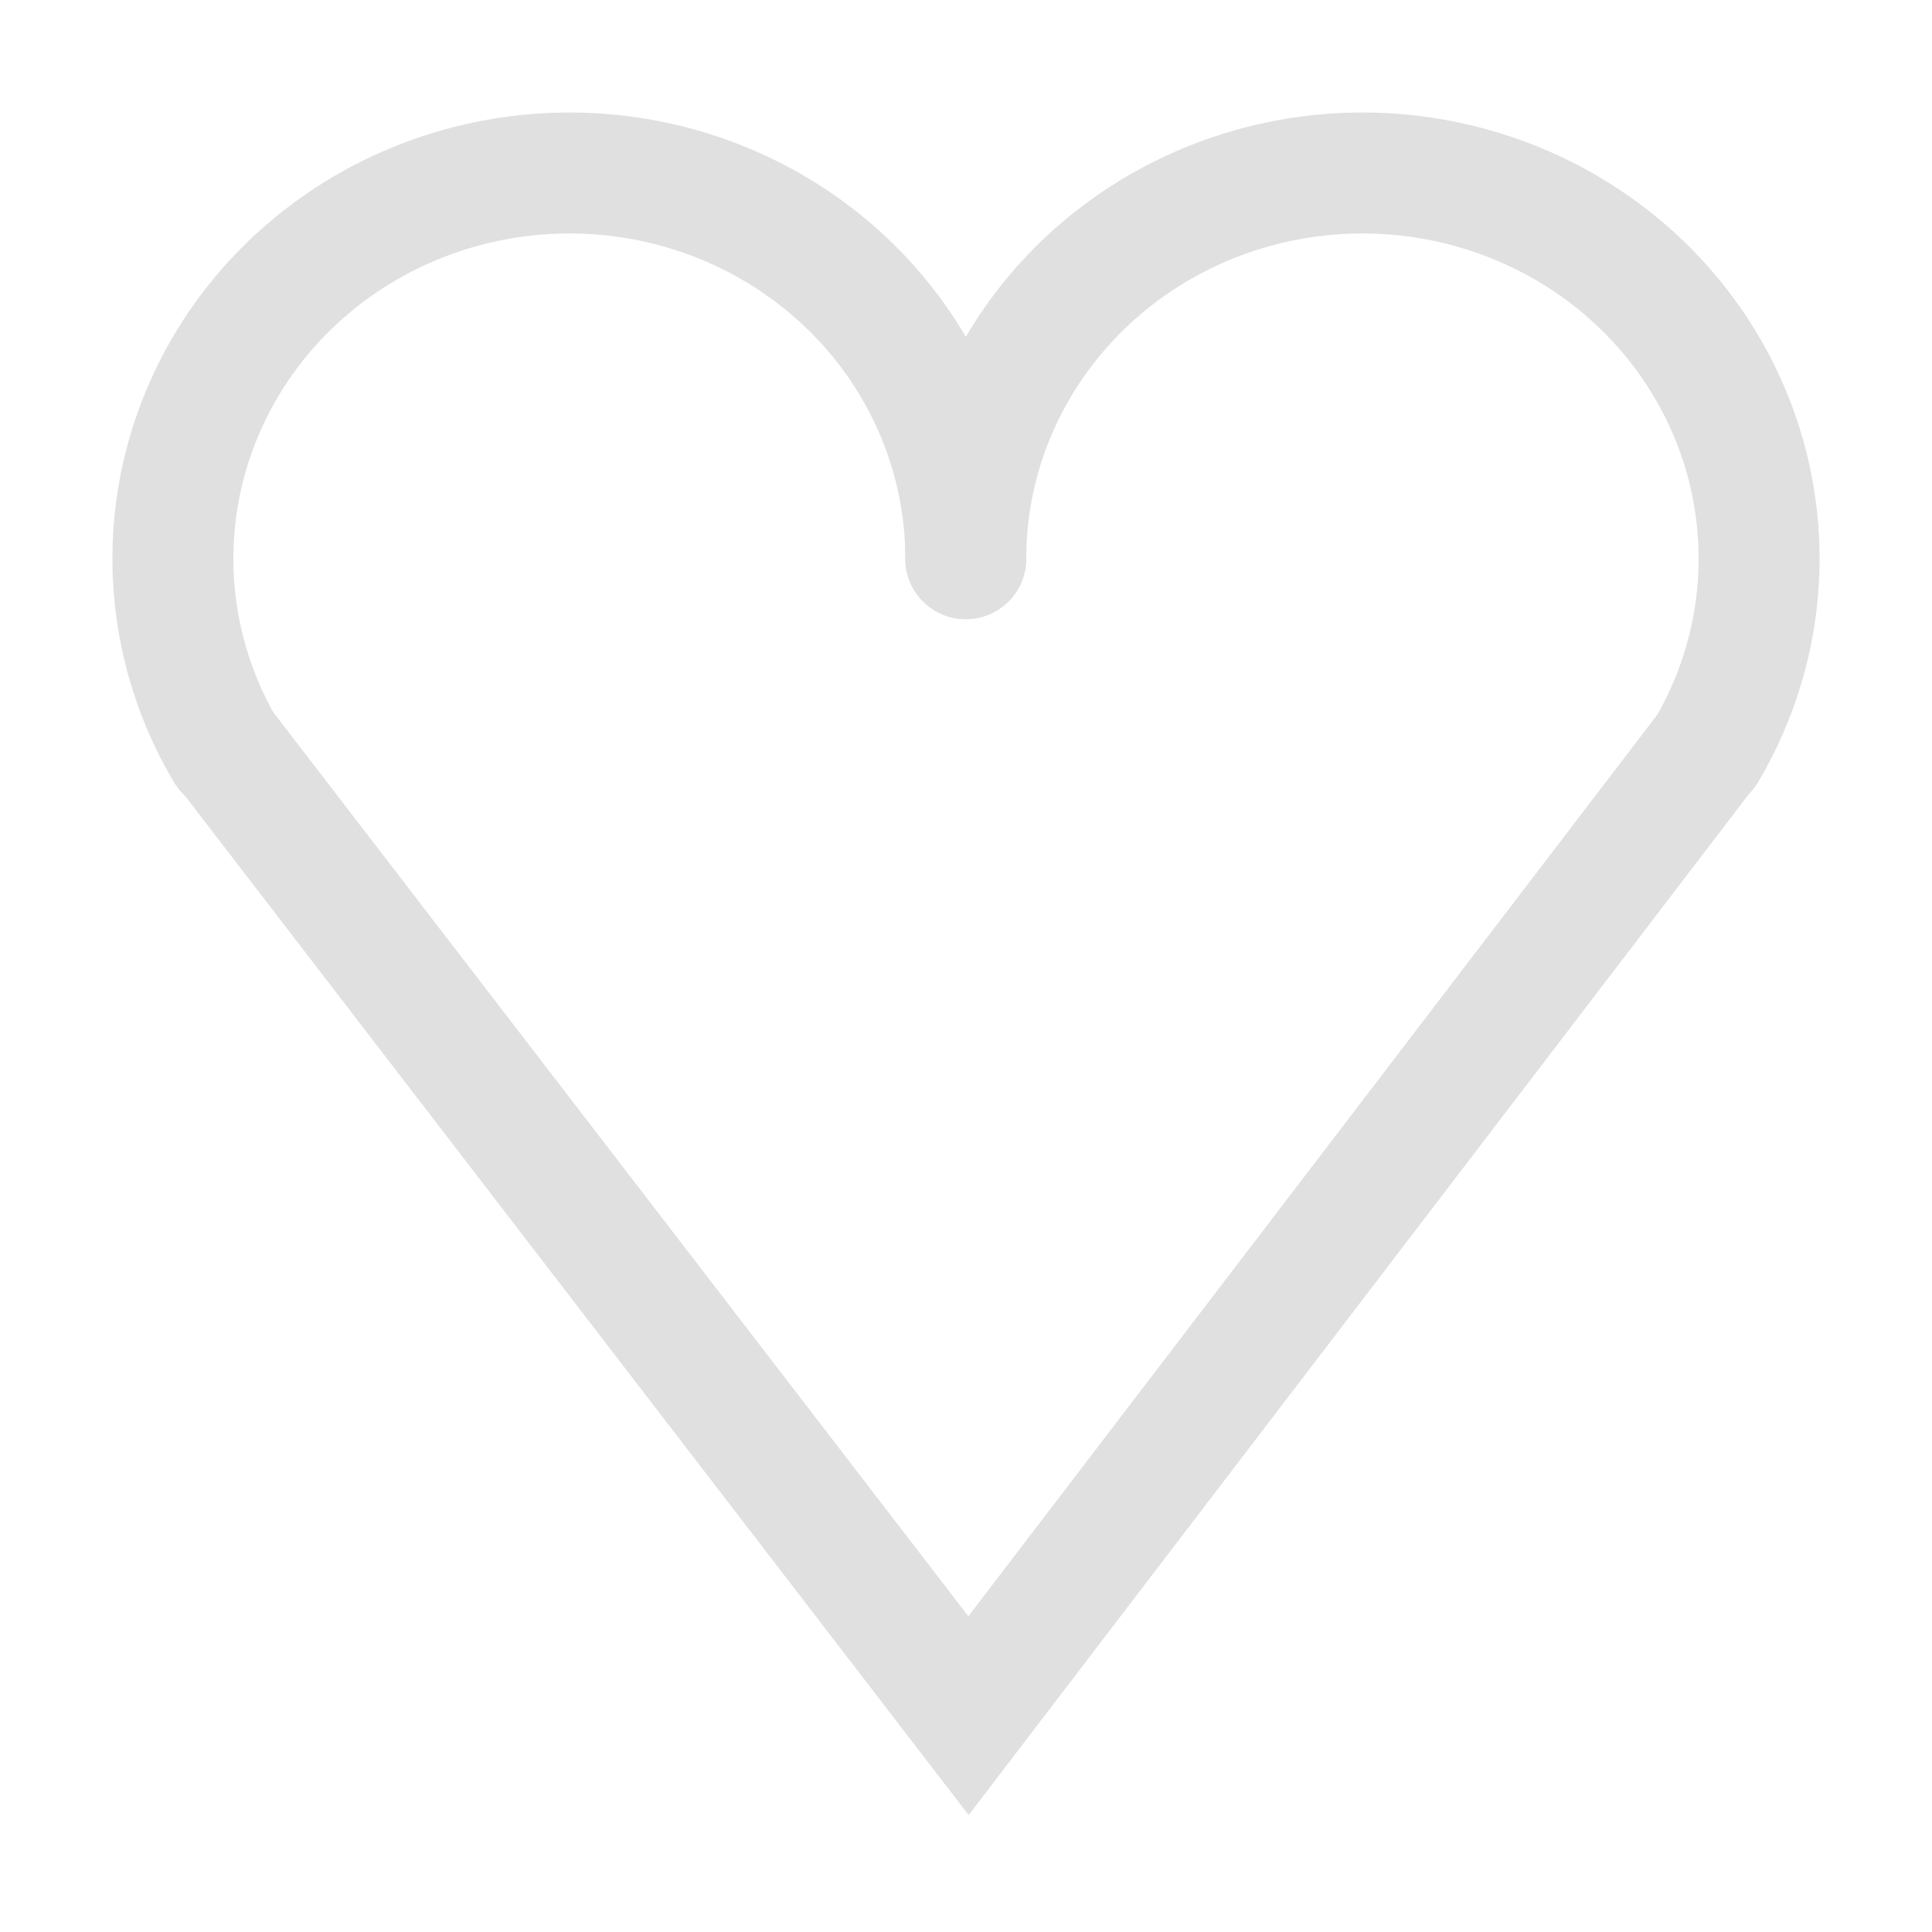 <?xml version="1.0" encoding="UTF-8" standalone="no"?>
<!-- Created with Inkscape (http://www.inkscape.org/) -->

<svg
   width="16"
   height="16"
   viewBox="0 0 4.233 4.233"
   version="1.1"
   id="svg5"
   inkscape:version="1.2.2 (b0a8486, 2022-12-01)"
   sodipodi:docname="SoulState.svg"
   xmlns:inkscape="http://www.inkscape.org/namespaces/inkscape"
   xmlns:sodipodi="http://sodipodi.sourceforge.net/DTD/sodipodi-0.dtd"
   xmlns="http://www.w3.org/2000/svg"
   xmlns:svg="http://www.w3.org/2000/svg">
  <sodipodi:namedview
     id="namedview7"
     pagecolor="#505050"
     bordercolor="#eeeeee"
     borderopacity="1"
     inkscape:showpageshadow="0"
     inkscape:pageopacity="0"
     inkscape:pagecheckerboard="false"
     inkscape:deskcolor="#505050"
     inkscape:document-units="px"
     showgrid="false"
     inkscape:zoom="21.931579"
     inkscape:cx="0.95752338"
     inkscape:cy="8.0021597"
     inkscape:window-width="1366"
     inkscape:window-height="697"
     inkscape:window-x="0"
     inkscape:window-y="0"
     inkscape:window-maximized="1"
     inkscape:current-layer="layer1" />
  <defs
     id="defs2" />
  <g
     inkscape:label="Layer 1"
     inkscape:groupmode="layer"
     id="layer1">
    <path
       style="fill:#e0e0e0;fill-opacity:0;stroke:#e0e0e0;stroke-width:0.265;stroke-dasharray:none;stroke-opacity:1;stroke-linejoin:miter;stroke-linecap:round;paint-order:fill markers stroke"
       id="path118"
       sodipodi:type="arc"
       sodipodi:cx="1.2474382"
       sodipodi:cy="1.2238008"
       sodipodi:rx="0.86903685"
       sodipodi:ry="0.84488577"
       sodipodi:start="2.6179939"
       sodipodi:end="0"
       sodipodi:arc-type="arc"
       d="M 0.495,1.646 A 0.869,0.845 0 0 1 0.582,0.681 0.869,0.845 0 0 1 1.545,0.43 0.869,0.845 0 0 1 2.116,1.224"
       sodipodi:open="true" />
    <path
       style="fill:#000000;fill-opacity:0;stroke:#e0e0e0;stroke-width:0.265;stroke-dasharray:none;stroke-opacity:1;stroke-linejoin:miter;stroke-linecap:round;paint-order:fill markers stroke"
       id="circle3882"
       sodipodi:type="arc"
       sodipodi:cx="2.985512"
       sodipodi:cy="1.2238008"
       sodipodi:rx="0.86903685"
       sodipodi:ry="0.84488577"
       sodipodi:start="3.1415927"
       sodipodi:end="0.52359878"
       sodipodi:arc-type="arc"
       d="M 2.116,1.224 A 0.869,0.845 0 0 1 2.688,0.43 0.869,0.845 0 0 1 3.651,0.681 0.869,0.845 0 0 1 3.738,1.646"
       sodipodi:open="true" />
    <path
       style="fill:none;stroke:#e0e0e0;stroke-width:0.265;stroke-linecap:round;stroke-linejoin:miter;stroke-dasharray:none;stroke-opacity:1;paint-order:fill markers stroke"
       d="M 0.495,1.643 2.122,3.759 3.739,1.643"
       id="path4946" />
  </g>
</svg>

